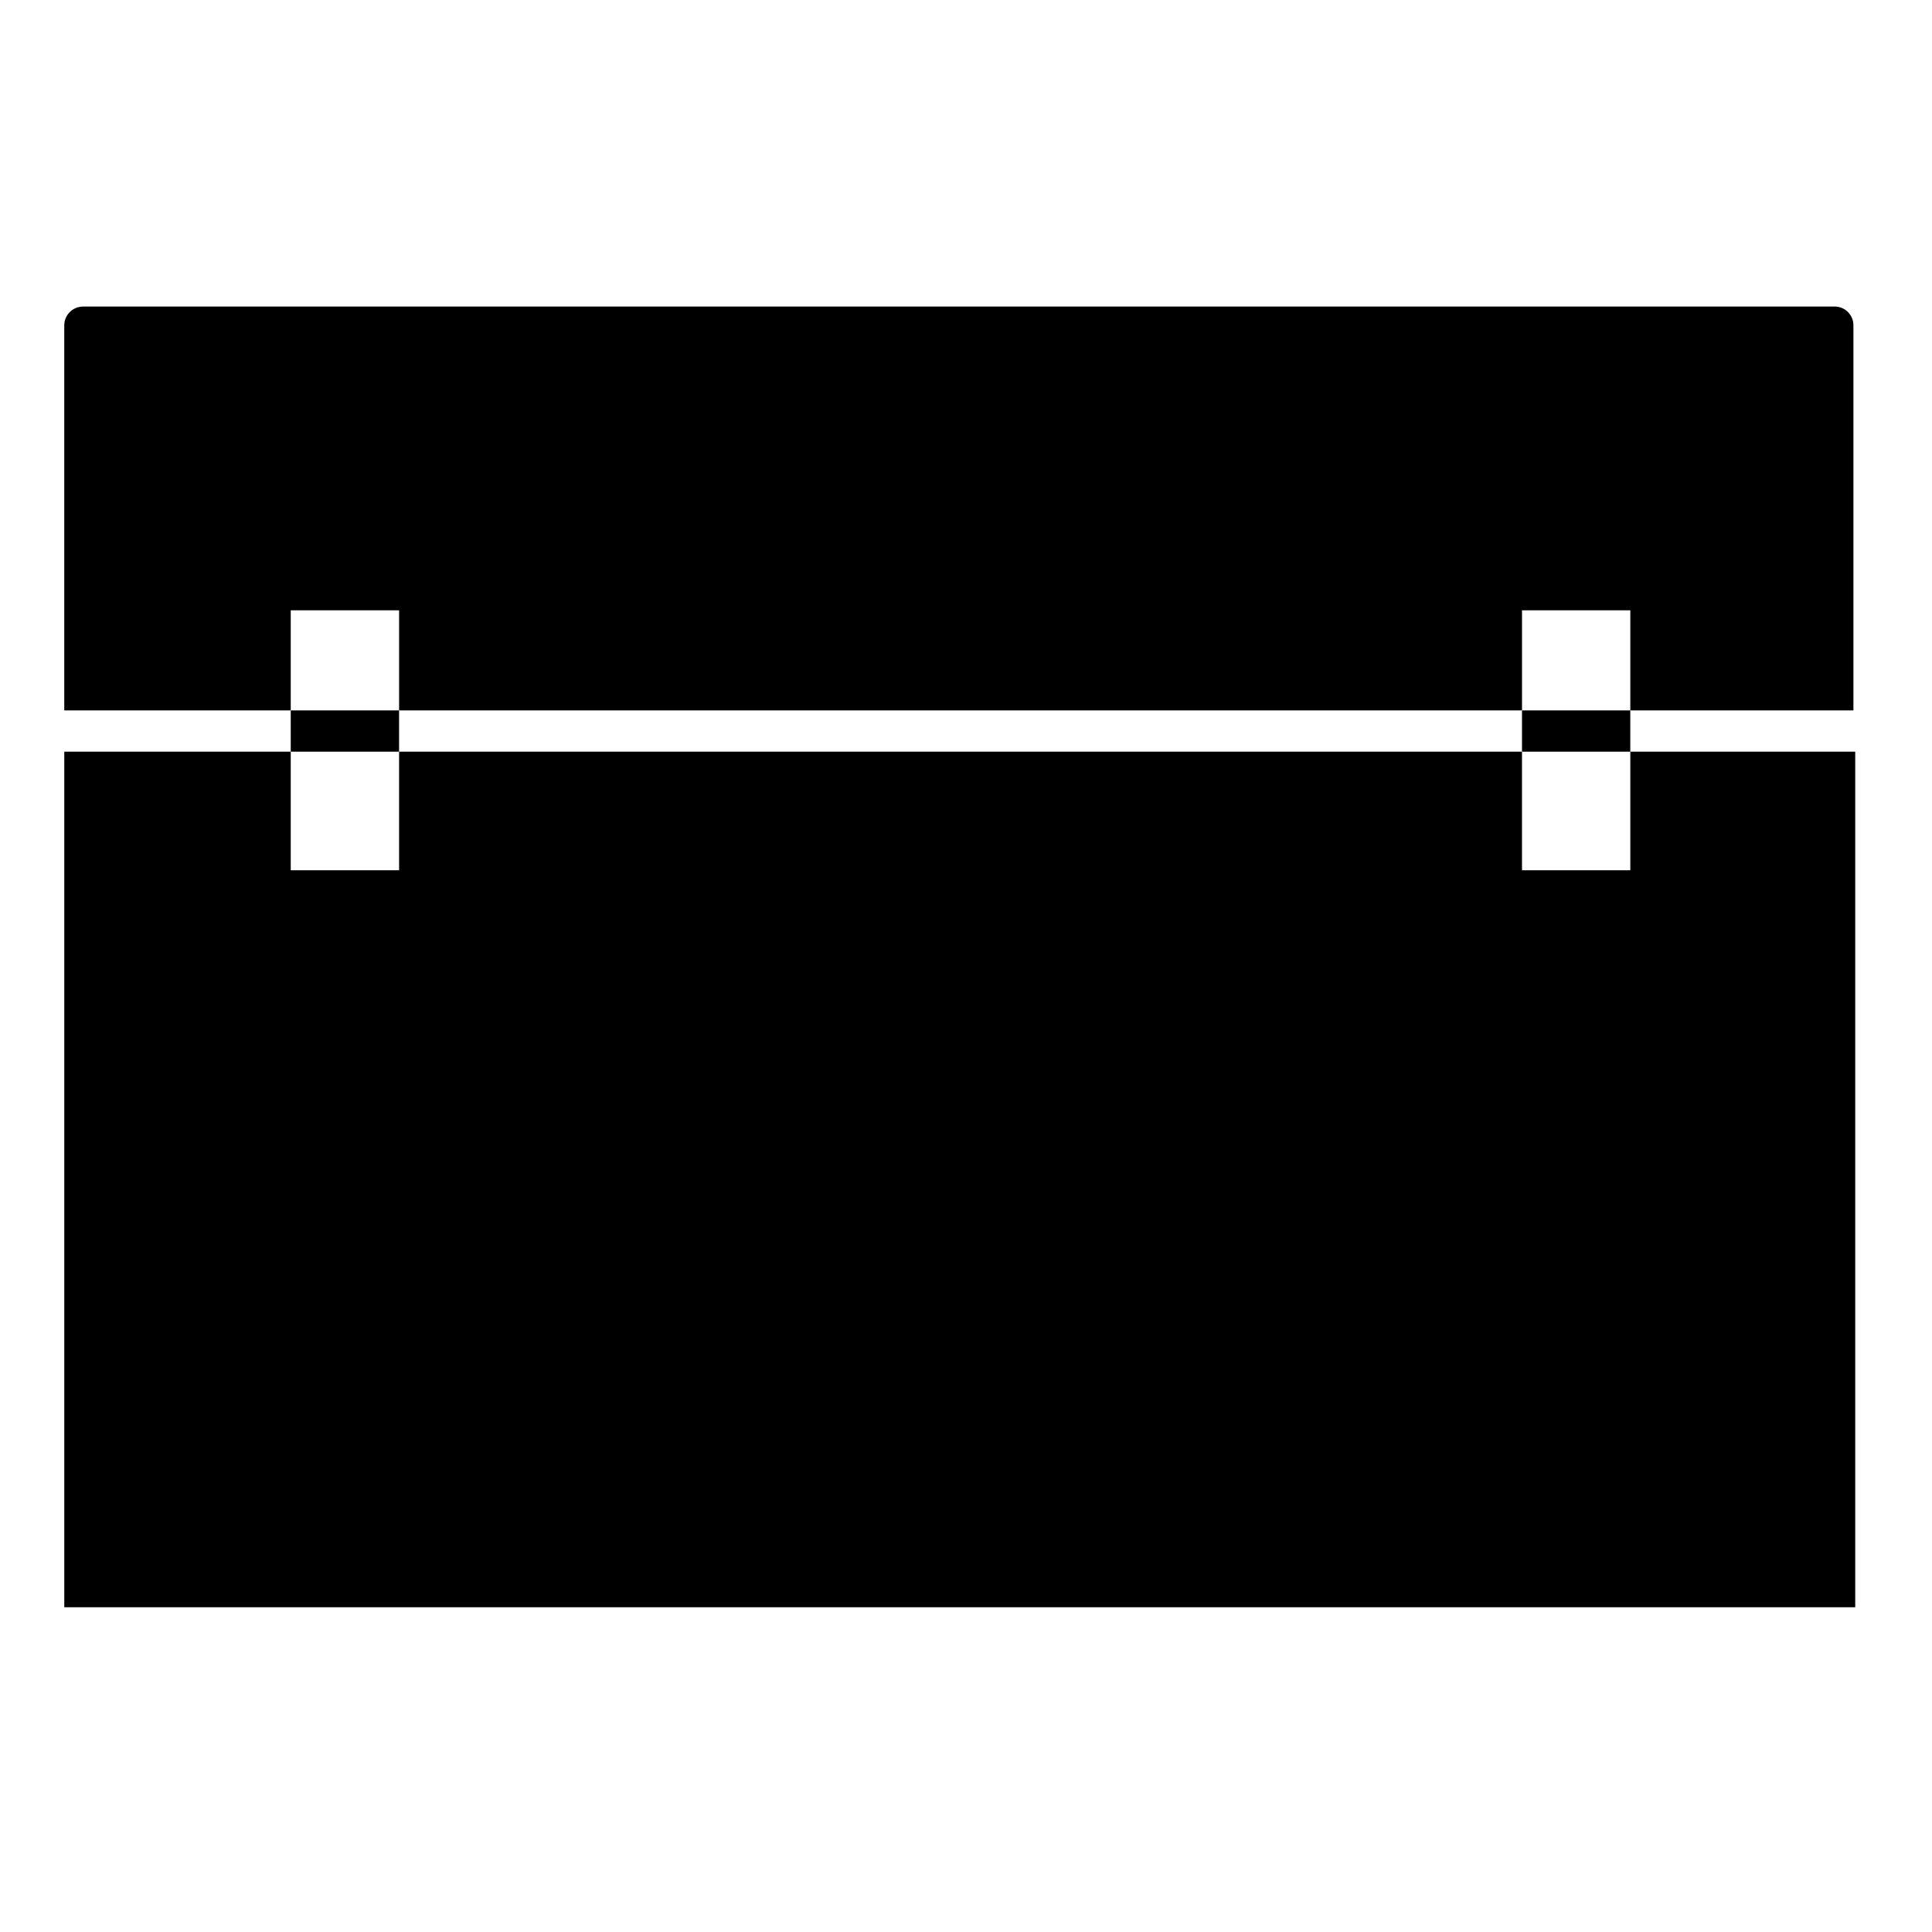 <svg xmlns="http://www.w3.org/2000/svg" xmlns:xlink="http://www.w3.org/1999/xlink" version="1.1" x="0px" y="0px" viewBox="0 0 100 100" enable-background="new 0 0 100 100" xml:space="preserve"><g><path fill="#000000" d="M20.657,31.59v5.181h58.122V31.59h5.606v5.181h11.547V16.833c0-0.532-0.432-0.966-0.965-0.966H4.301   c-0.537,0-0.975,0.437-0.975,0.974v19.929h11.723V31.59H20.657z"></path><polygon fill="#000000" points="84.385,38.907 84.385,45.045 78.778,45.045 78.778,38.907 20.657,38.907 20.657,45.045    15.049,45.045 15.049,38.907 3.327,38.907 3.327,83.191 96.026,83.191 96.026,38.907  "></polygon><rect x="15.049" y="36.771" fill="#000000" width="5.607" height="2.136"></rect><rect x="78.778" y="36.771" fill="#000000" width="5.606" height="2.136"></rect></g></svg>